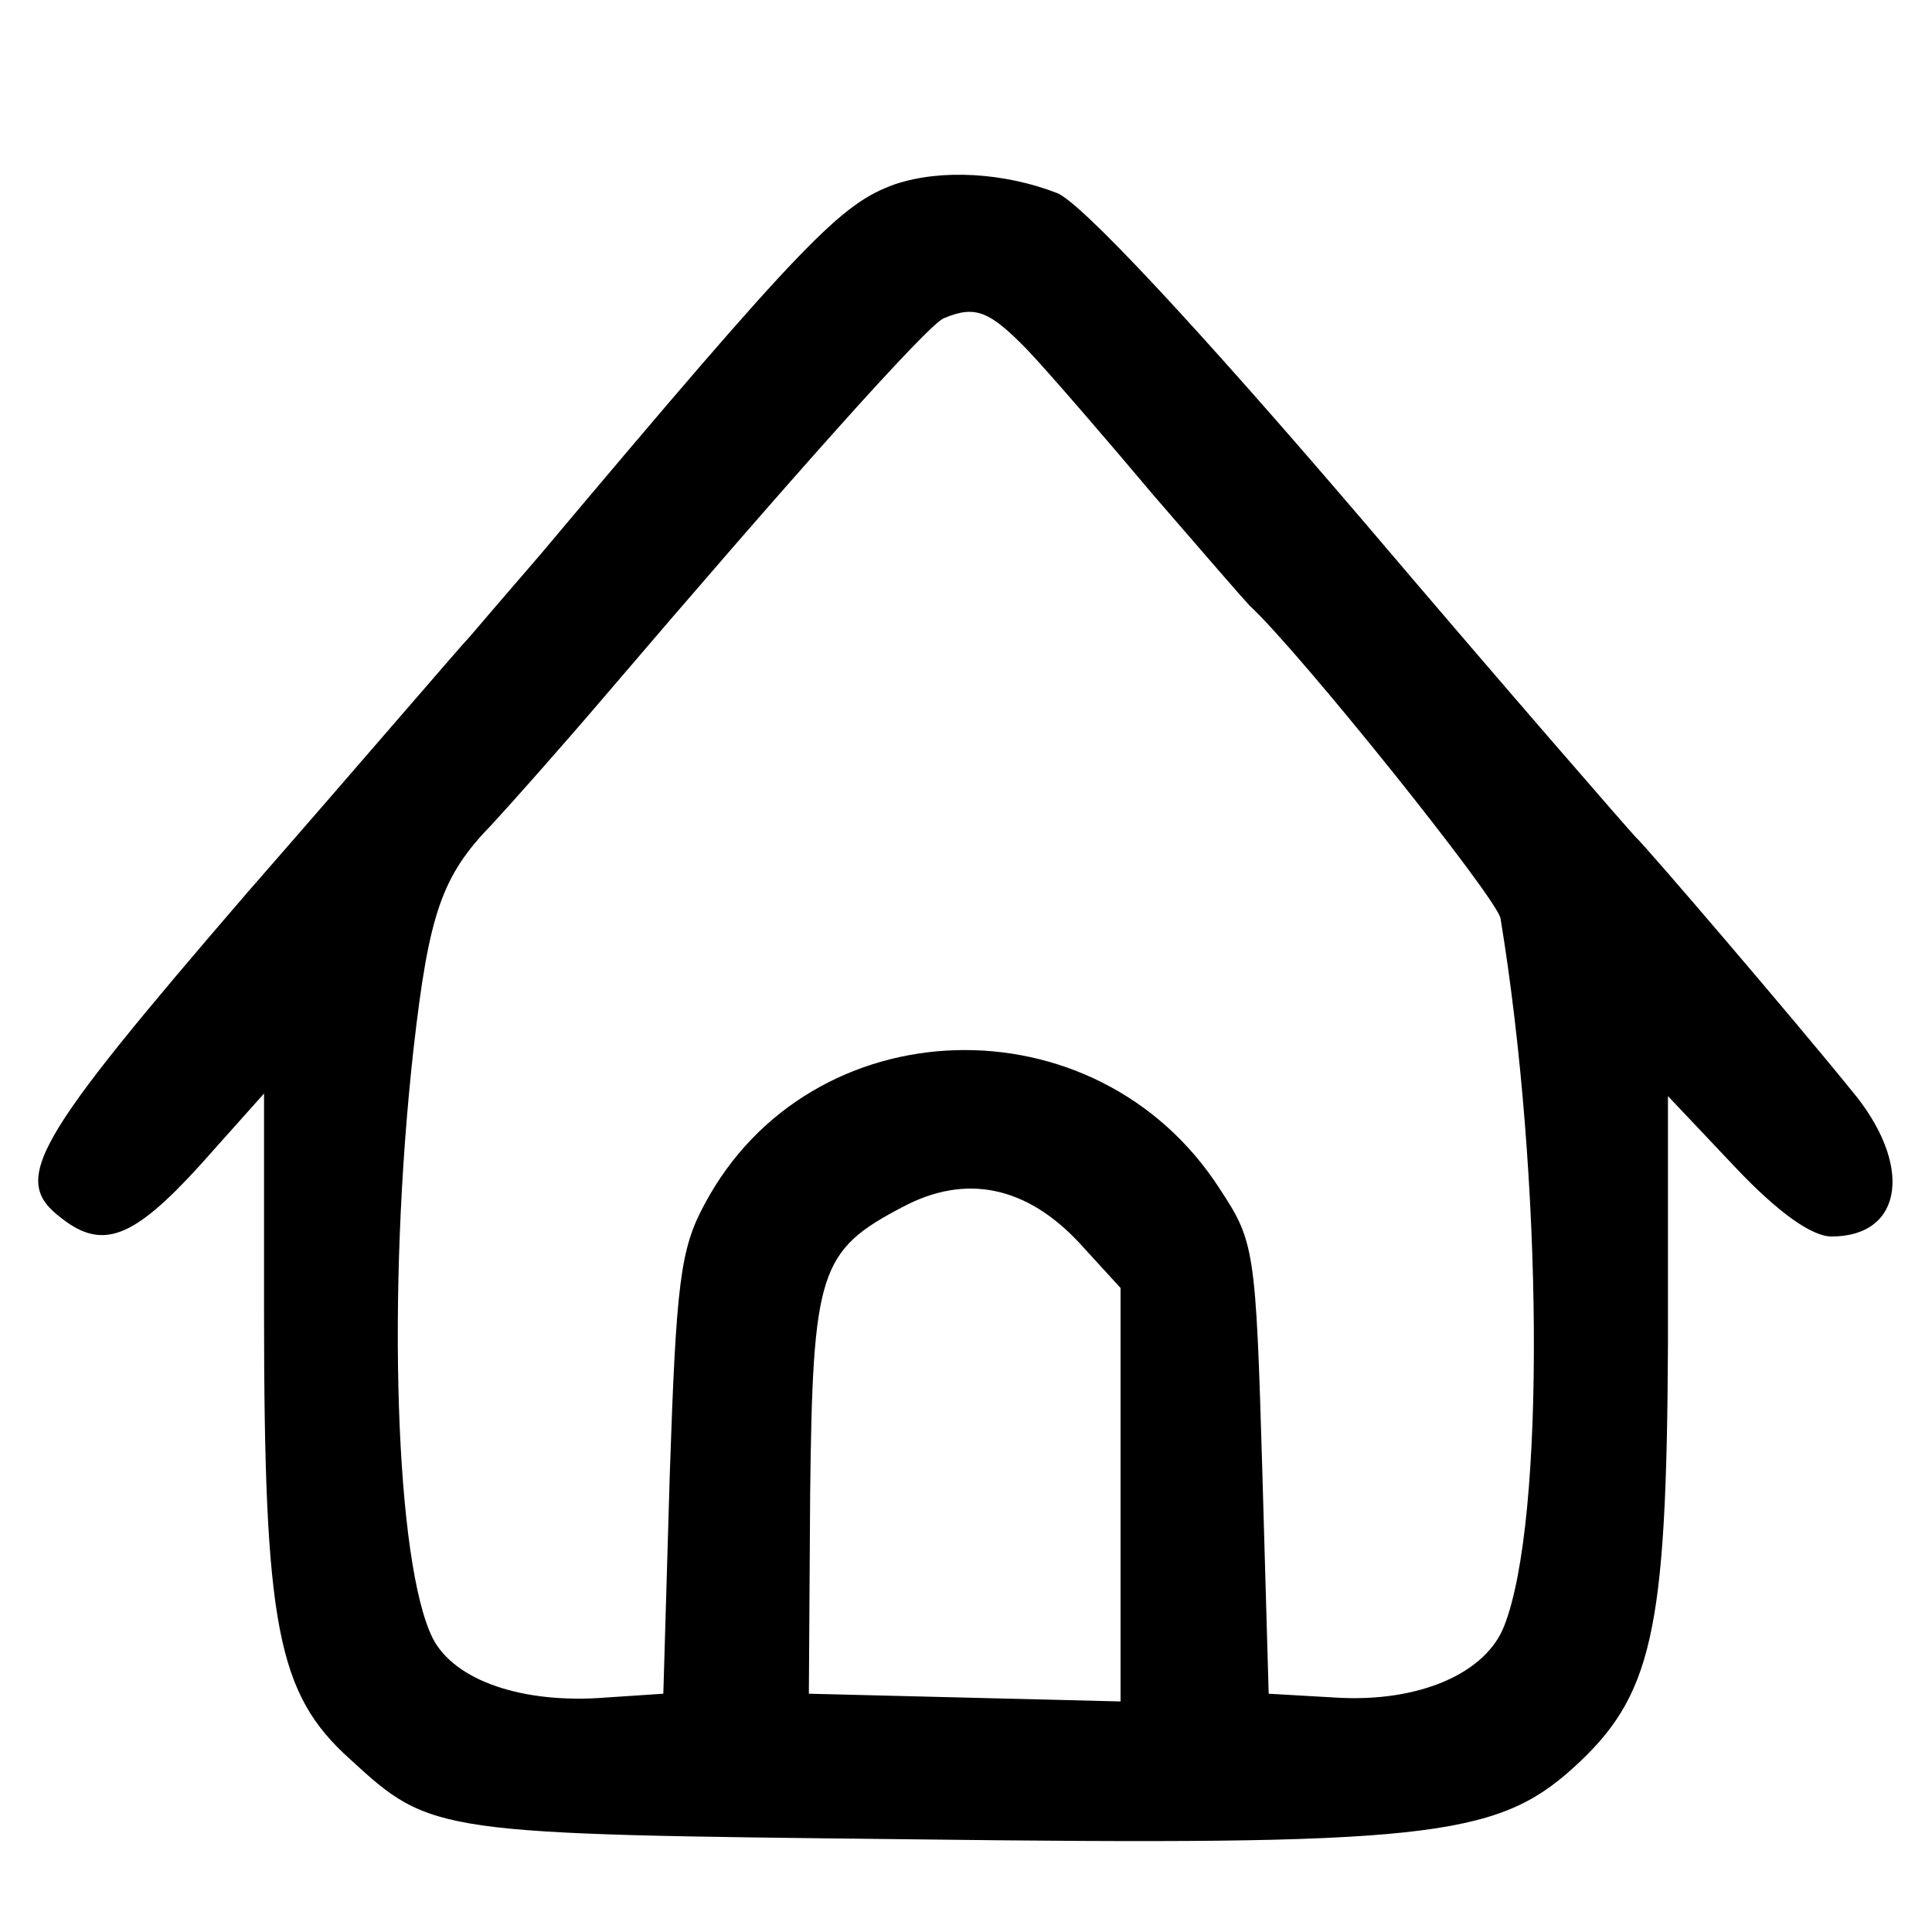 <?xml version="1.0" standalone="no"?>
<!DOCTYPE svg PUBLIC "-//W3C//DTD SVG 20010904//EN"
 "http://www.w3.org/TR/2001/REC-SVG-20010904/DTD/svg10.dtd">
<svg version="1.0" xmlns="http://www.w3.org/2000/svg"
 width="150pt" height="150pt" viewBox="0 0 150 150"
 preserveAspectRatio="xMidYMid meet">

<g transform="translate(0,150) scale(0.1,-0.1)"
fill="#000000" stroke="none">
<path d="M695 1357 c-42 -15 -69 -42 -275 -287 -25 -29 -50 -58 -55 -64 -6 -6
-83 -96 -173 -199 -168 -195 -184 -223 -144 -253 32 -25 56 -15 107 41 l50 56
0 -168 c0 -245 10 -298 67 -349 63 -58 66 -58 433 -62 400 -5 456 1 516 55 62
56 73 105 74 330 l0 192 52 -55 c34 -36 60 -54 75 -54 56 0 64 56 15 114 -42
52 -160 190 -167 196 -3 3 -99 113 -212 246 -130 152 -218 246 -237 254 -41
16 -90 19 -126 7z m103 -129 c17 -18 61 -69 98 -113 38 -44 71 -82 74 -85 39
-36 192 -227 195 -243 33 -201 35 -467 3 -549 -14 -37 -66 -60 -131 -56 l-52
3 -5 175 c-5 170 -6 176 -33 217 -96 149 -318 142 -400 -12 -19 -35 -22 -62
-27 -210 l-5 -170 -45 -3 c-64 -5 -117 13 -134 46 -29 58 -36 268 -15 457 12
106 22 135 61 175 13 14 53 59 88 100 140 164 251 289 263 293 24 10 35 6 65
-25z m40 -693 l32 -35 0 -160 0 -161 -121 3 -121 3 1 155 c2 173 7 189 72 223
49 26 96 16 137 -28z"/>
</g>
</svg>
